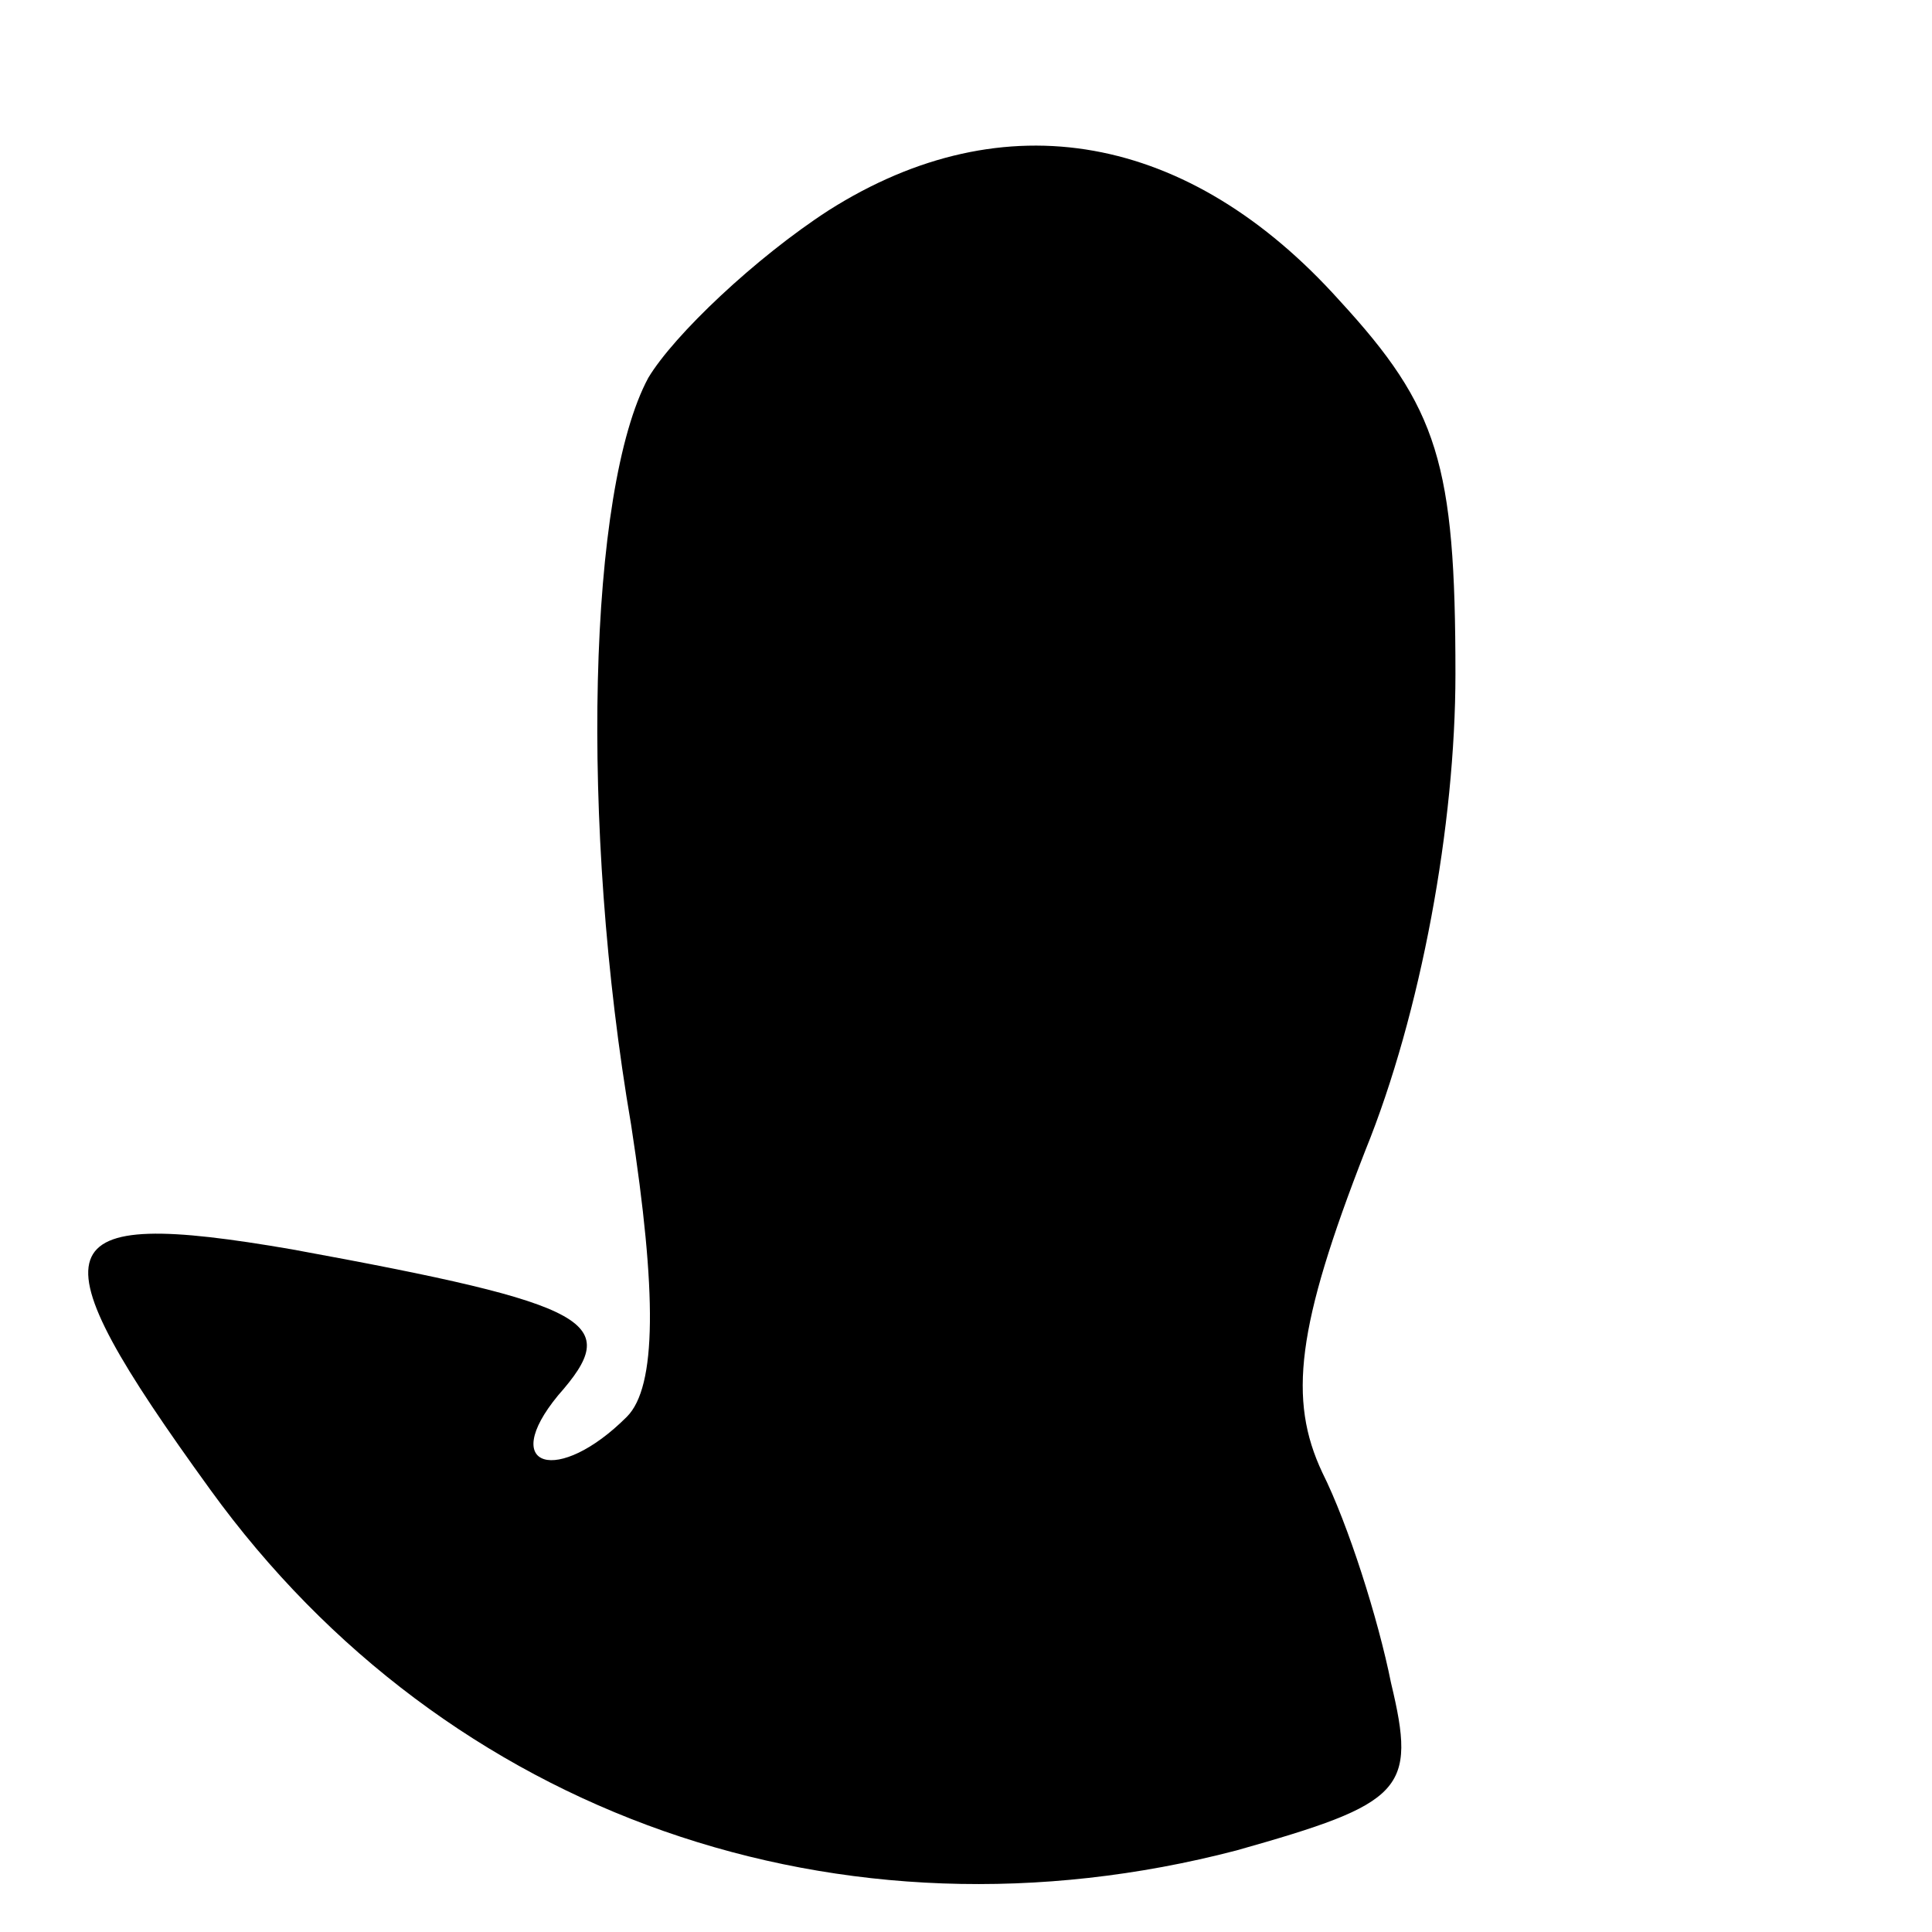 <?xml version="1.0" standalone="no"?>
<!DOCTYPE svg PUBLIC "-//W3C//DTD SVG 20010904//EN"
 "http://www.w3.org/TR/2001/REC-SVG-20010904/DTD/svg10.dtd">
<svg version="1.0" xmlns="http://www.w3.org/2000/svg"
 width="45pt" height="45pt" viewBox="0 0 45 45"
 preserveAspectRatio="xMidYMid meet">

<g transform="translate(0,45) scale(0.1,-0.1)"
fill="#000000" stroke="none">
<path d="M193 401 c-17 -11 -36 -29 -42 -39 -14 -26 -16 -104 -4 -174 6 -39 6
-61 -1 -68 -16 -16 -30 -12 -16 5 15 17 9 21 -62 34 -58 10 -61 2 -19 -56 55
-76 147 -108 239 -84 39 11 42 14 36 39 -3 15 -10 37 -16 49 -8 17 -6 34 10
75 13 32 21 76 21 111 0 49 -4 62 -27 87 -35 39 -78 47 -119 21z"/>
</g>
</svg>
